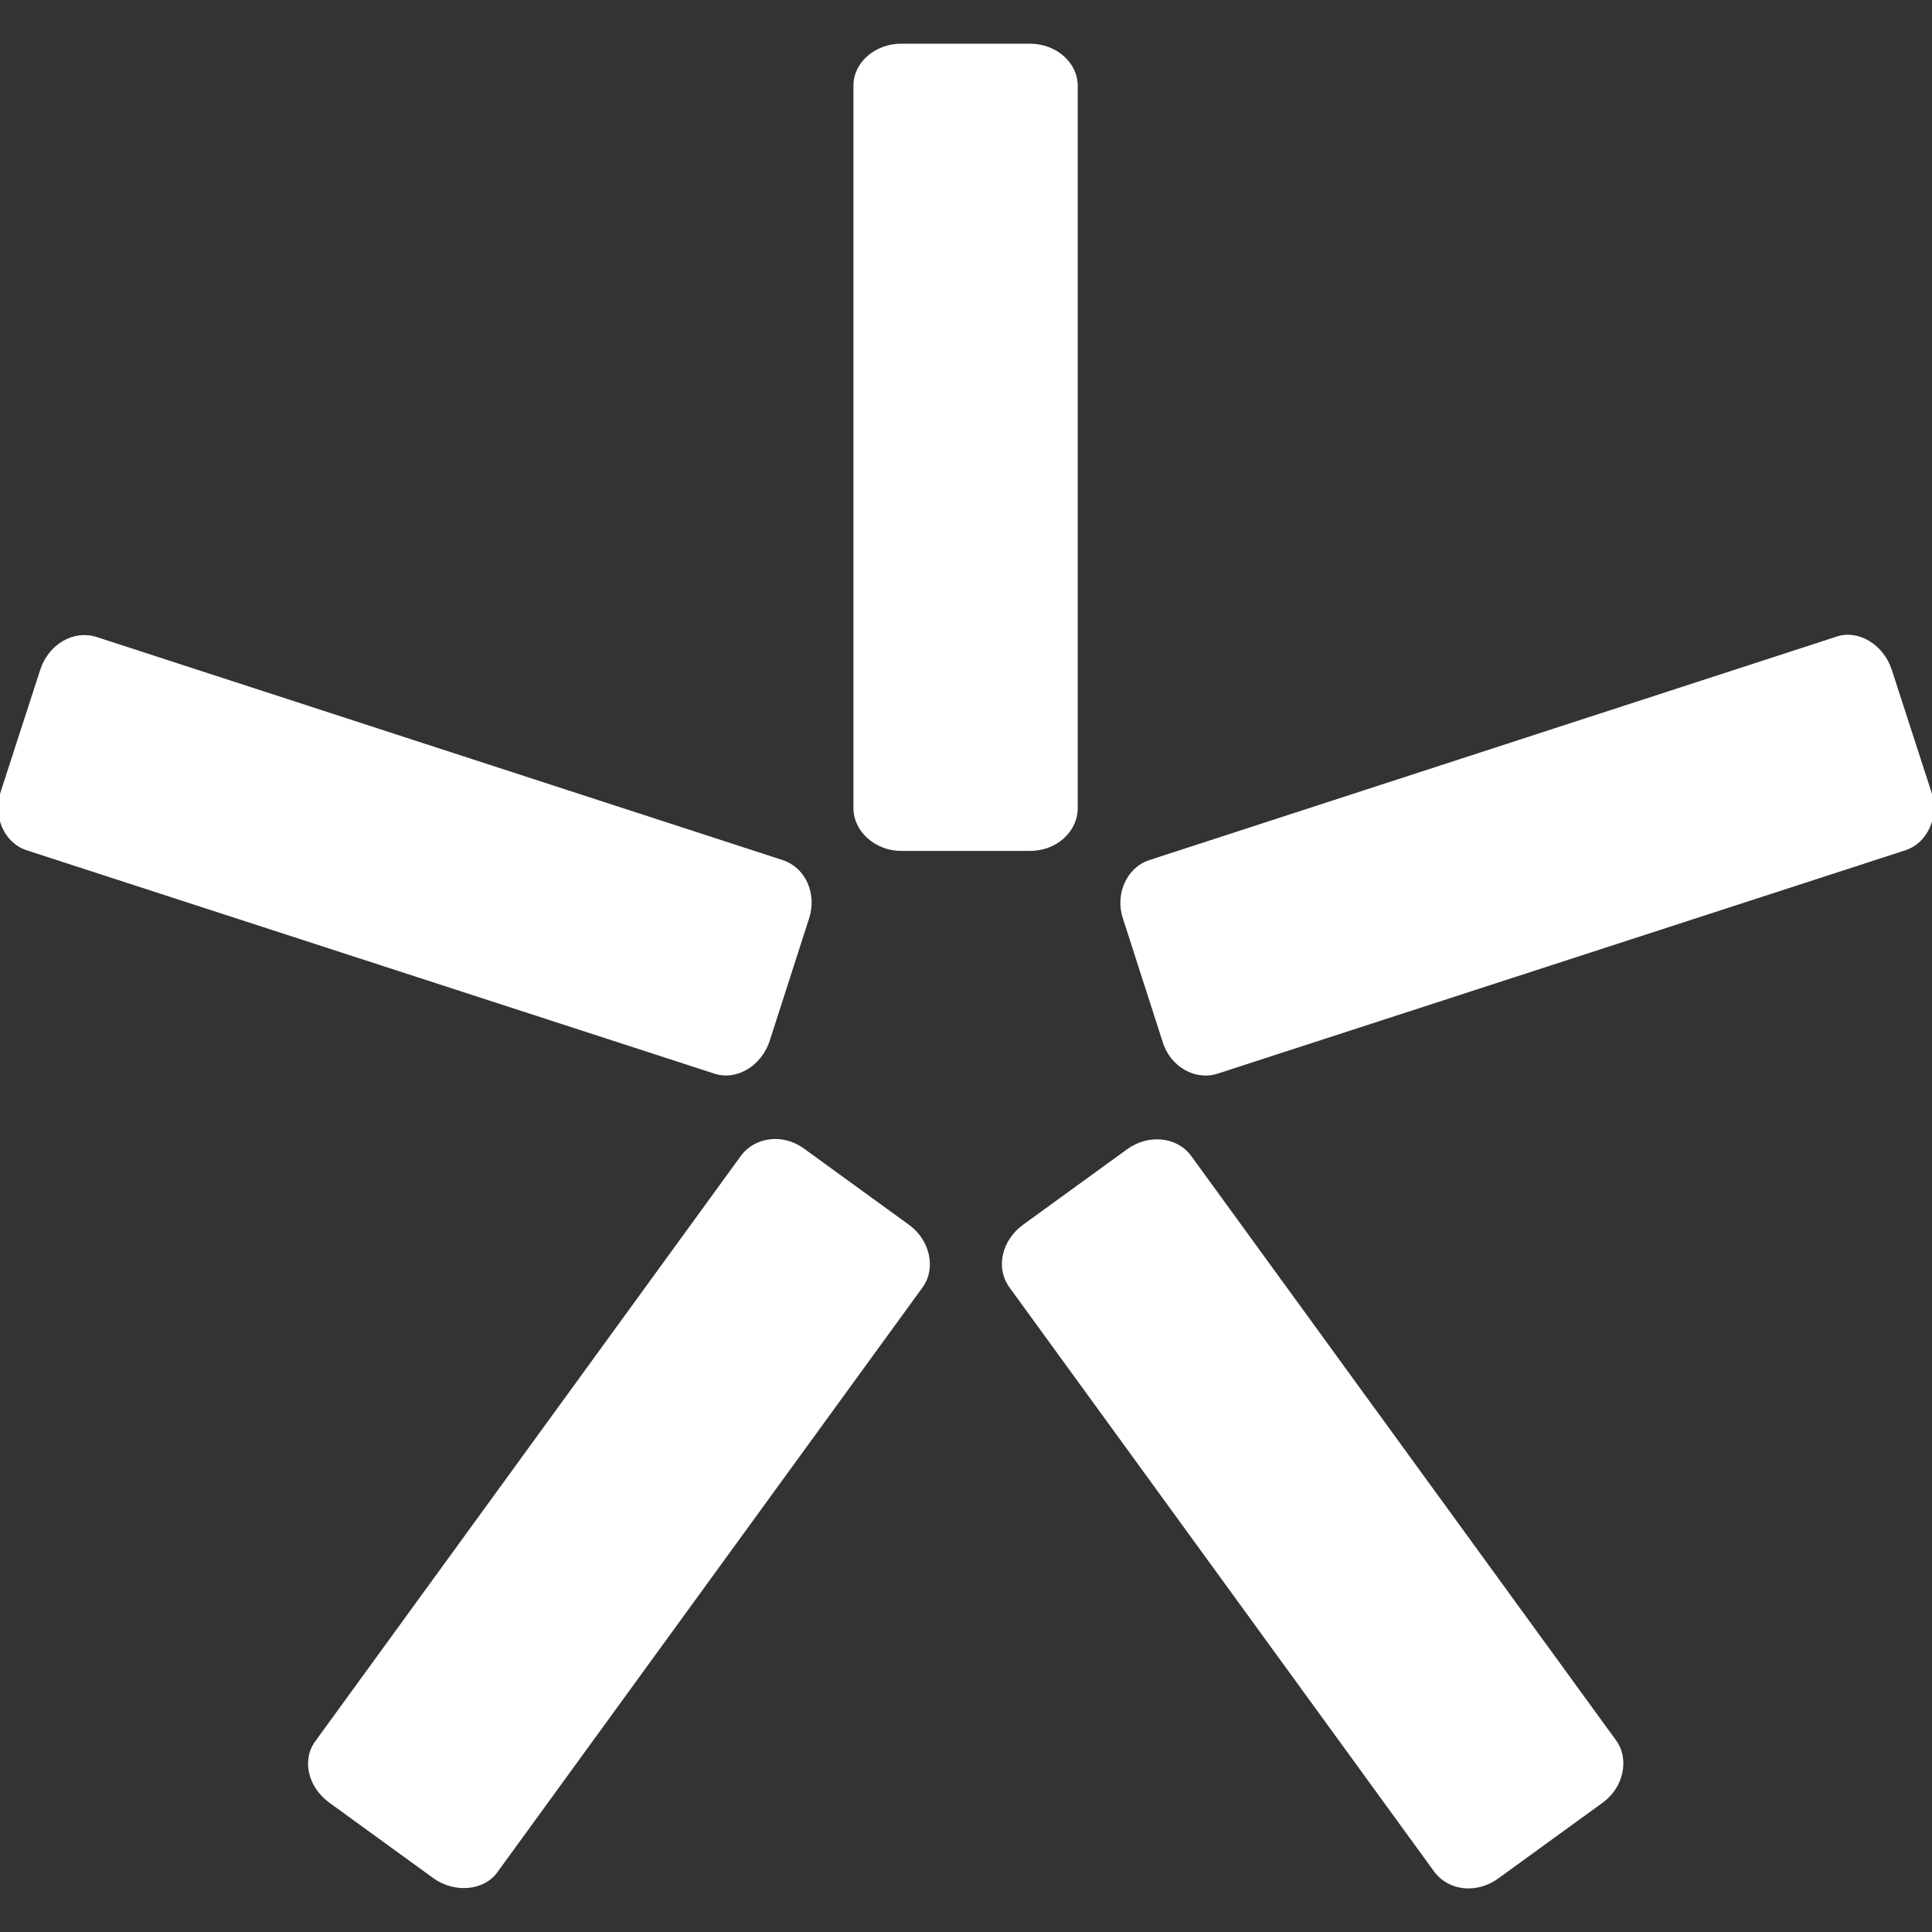 <?xml version="1.0" encoding="utf-8"?>
<!-- Generator: Adobe Illustrator 27.2.0, SVG Export Plug-In . SVG Version: 6.00 Build 0)  -->
<svg version="1.1" id="Слой_1" xmlns="http://www.w3.org/2000/svg" xmlns:xlink="http://www.w3.org/1999/xlink" x="0px" y="0px"
	 viewBox="0 0 230 230" style="enable-background:new 0 0 230 230;" xml:space="preserve">
<rect x="0" y="0" width="230" height="230" fill="#333333" stroke="none"/>
<style type="text/css">
	.st0{fill-rule:evenodd;clip-rule:evenodd;fill:#FFFFFF;}
</style>
<g id="Слой_x0020_1">
	<g id="_2494216281296">
		<path class="st0" d="M122.6,5.2c3.2,0,5.7,2.3,5.7,5v86c0,2.8-2.5,5.1-5.7,5.1h-15.3c-3.1,0-5.7-2.3-5.7-5.1v-86
			c0-2.8,2.6-5,5.7-5C107.3,5.2,122.6,5.2,122.6,5.2z"/>
		<path class="st0" d="M4.8,79.7c1-3,3.9-4.7,6.6-3.9l81.8,26.6c2.7,0.9,4.1,4,3.1,7L91.6,124c-1,2.9-3.9,4.7-6.6,3.8L3.1,101.2
			c-2.6-0.9-4-4-3-7L4.8,79.7L4.8,79.7z"/>
		<path class="st0" d="M39.2,214.6c-2.6-1.9-3.3-5.2-1.6-7.4l50.6-69.6c1.7-2.3,5.1-2.7,7.6-0.8l12.4,9c2.5,1.8,3.3,5.2,1.6,7.5
			l-50.6,69.6c-1.6,2.2-5.1,2.5-7.6,0.7L39.2,214.6L39.2,214.6z"/>
		<path class="st0" d="M178.4,223.6c-2.6,1.9-5.9,1.5-7.6-0.7l-50.6-69.6c-1.7-2.3-1-5.6,1.6-7.5l12.4-9c2.5-1.8,5.9-1.5,7.6,0.8
			l50.6,69.6c1.6,2.2,0.9,5.6-1.6,7.4L178.4,223.6L178.4,223.6z"/>
		<path class="st0" d="M229.9,94.2c1,3-0.4,6.1-3,7L145,127.8c-2.7,0.9-5.7-0.8-6.6-3.8l-4.7-14.6c-1-2.9,0.4-6.1,3.1-7l81.8-26.6
			c2.6-0.9,5.6,0.9,6.6,3.9L229.9,94.2L229.9,94.2z"/>
	</g>
</g>
</svg>
